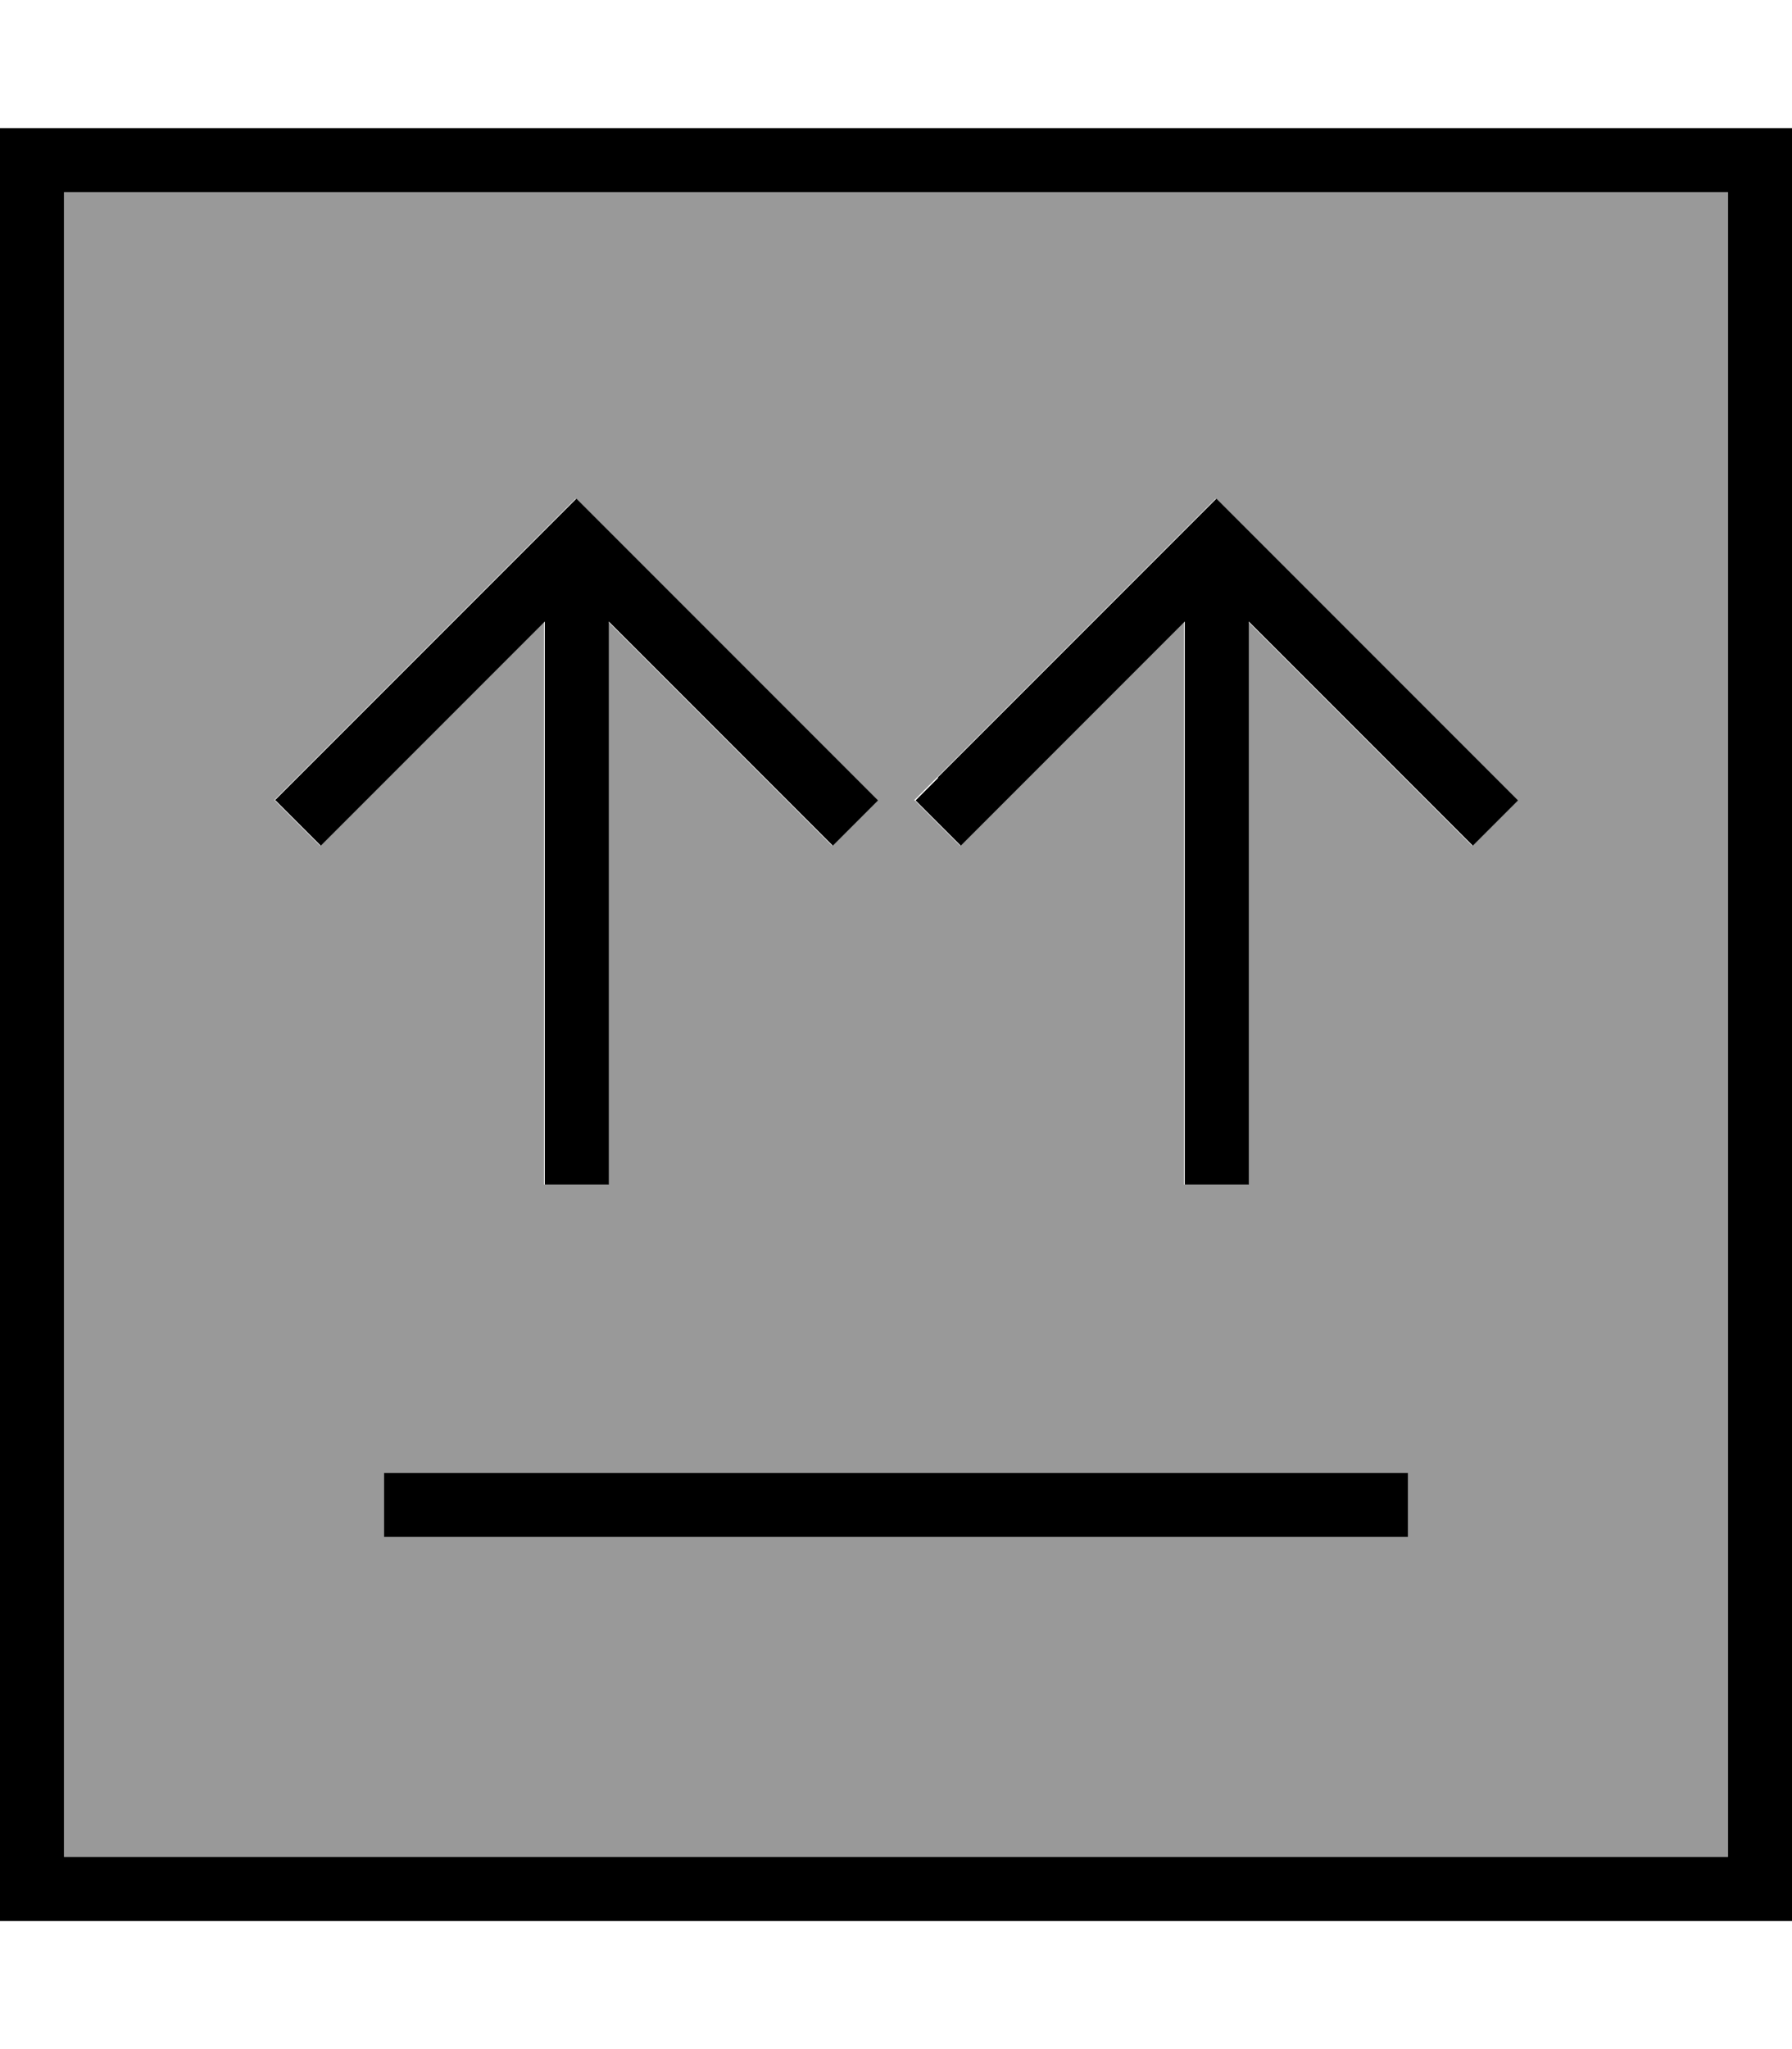 <svg fill="currentColor" xmlns="http://www.w3.org/2000/svg" viewBox="0 0 448 512"><!--! Font Awesome Pro 7.1.0 by @fontawesome - https://fontawesome.com License - https://fontawesome.com/license (Commercial License) Copyright 2025 Fonticons, Inc. --><path opacity=".4" fill="currentColor" d="M16 48l416 0 0 416-416 0 0-416zM68.7 200l11.3 11.3 5.7-5.7 50.3-50.3 0 140.7 16 0 0-140.7 50.3 50.3 5.7 5.7 11.3-11.3-5.7-5.7-64-64-5.7-5.7-5.7 5.7-64 64-5.7 5.7zM96 368l0 16 256 0 0-16-256 0zM228.7 200l11.3 11.3 5.7-5.7 50.3-50.3 0 140.7 16 0 0-140.7 50.3 50.3 5.7 5.7 11.3-11.3-5.7-5.7-64-64-5.7-5.7-5.7 5.7-64 64-5.7 5.7z"/><path fill="currentColor" d="M16 48l0 416 416 0 0-416-416 0zM0 32l448 0 0 448-448 0 0-448zM352 368l0 16-256 0 0-16 256 0zM68.7 200l5.7-5.7 64-64 5.7-5.7 5.7 5.7 64 64 5.7 5.7-11.3 11.3-5.7-5.7-50.3-50.3 0 140.7-16 0 0-140.7-50.3 50.3-5.7 5.7-11.3-11.3zm165.7-5.7l64-64 5.7-5.7 5.7 5.7 64 64 5.7 5.7-11.3 11.3-5.7-5.7-50.3-50.3 0 140.7-16 0 0-140.7-50.3 50.3-5.7 5.7-11.3-11.3 5.7-5.7z"/></svg>
